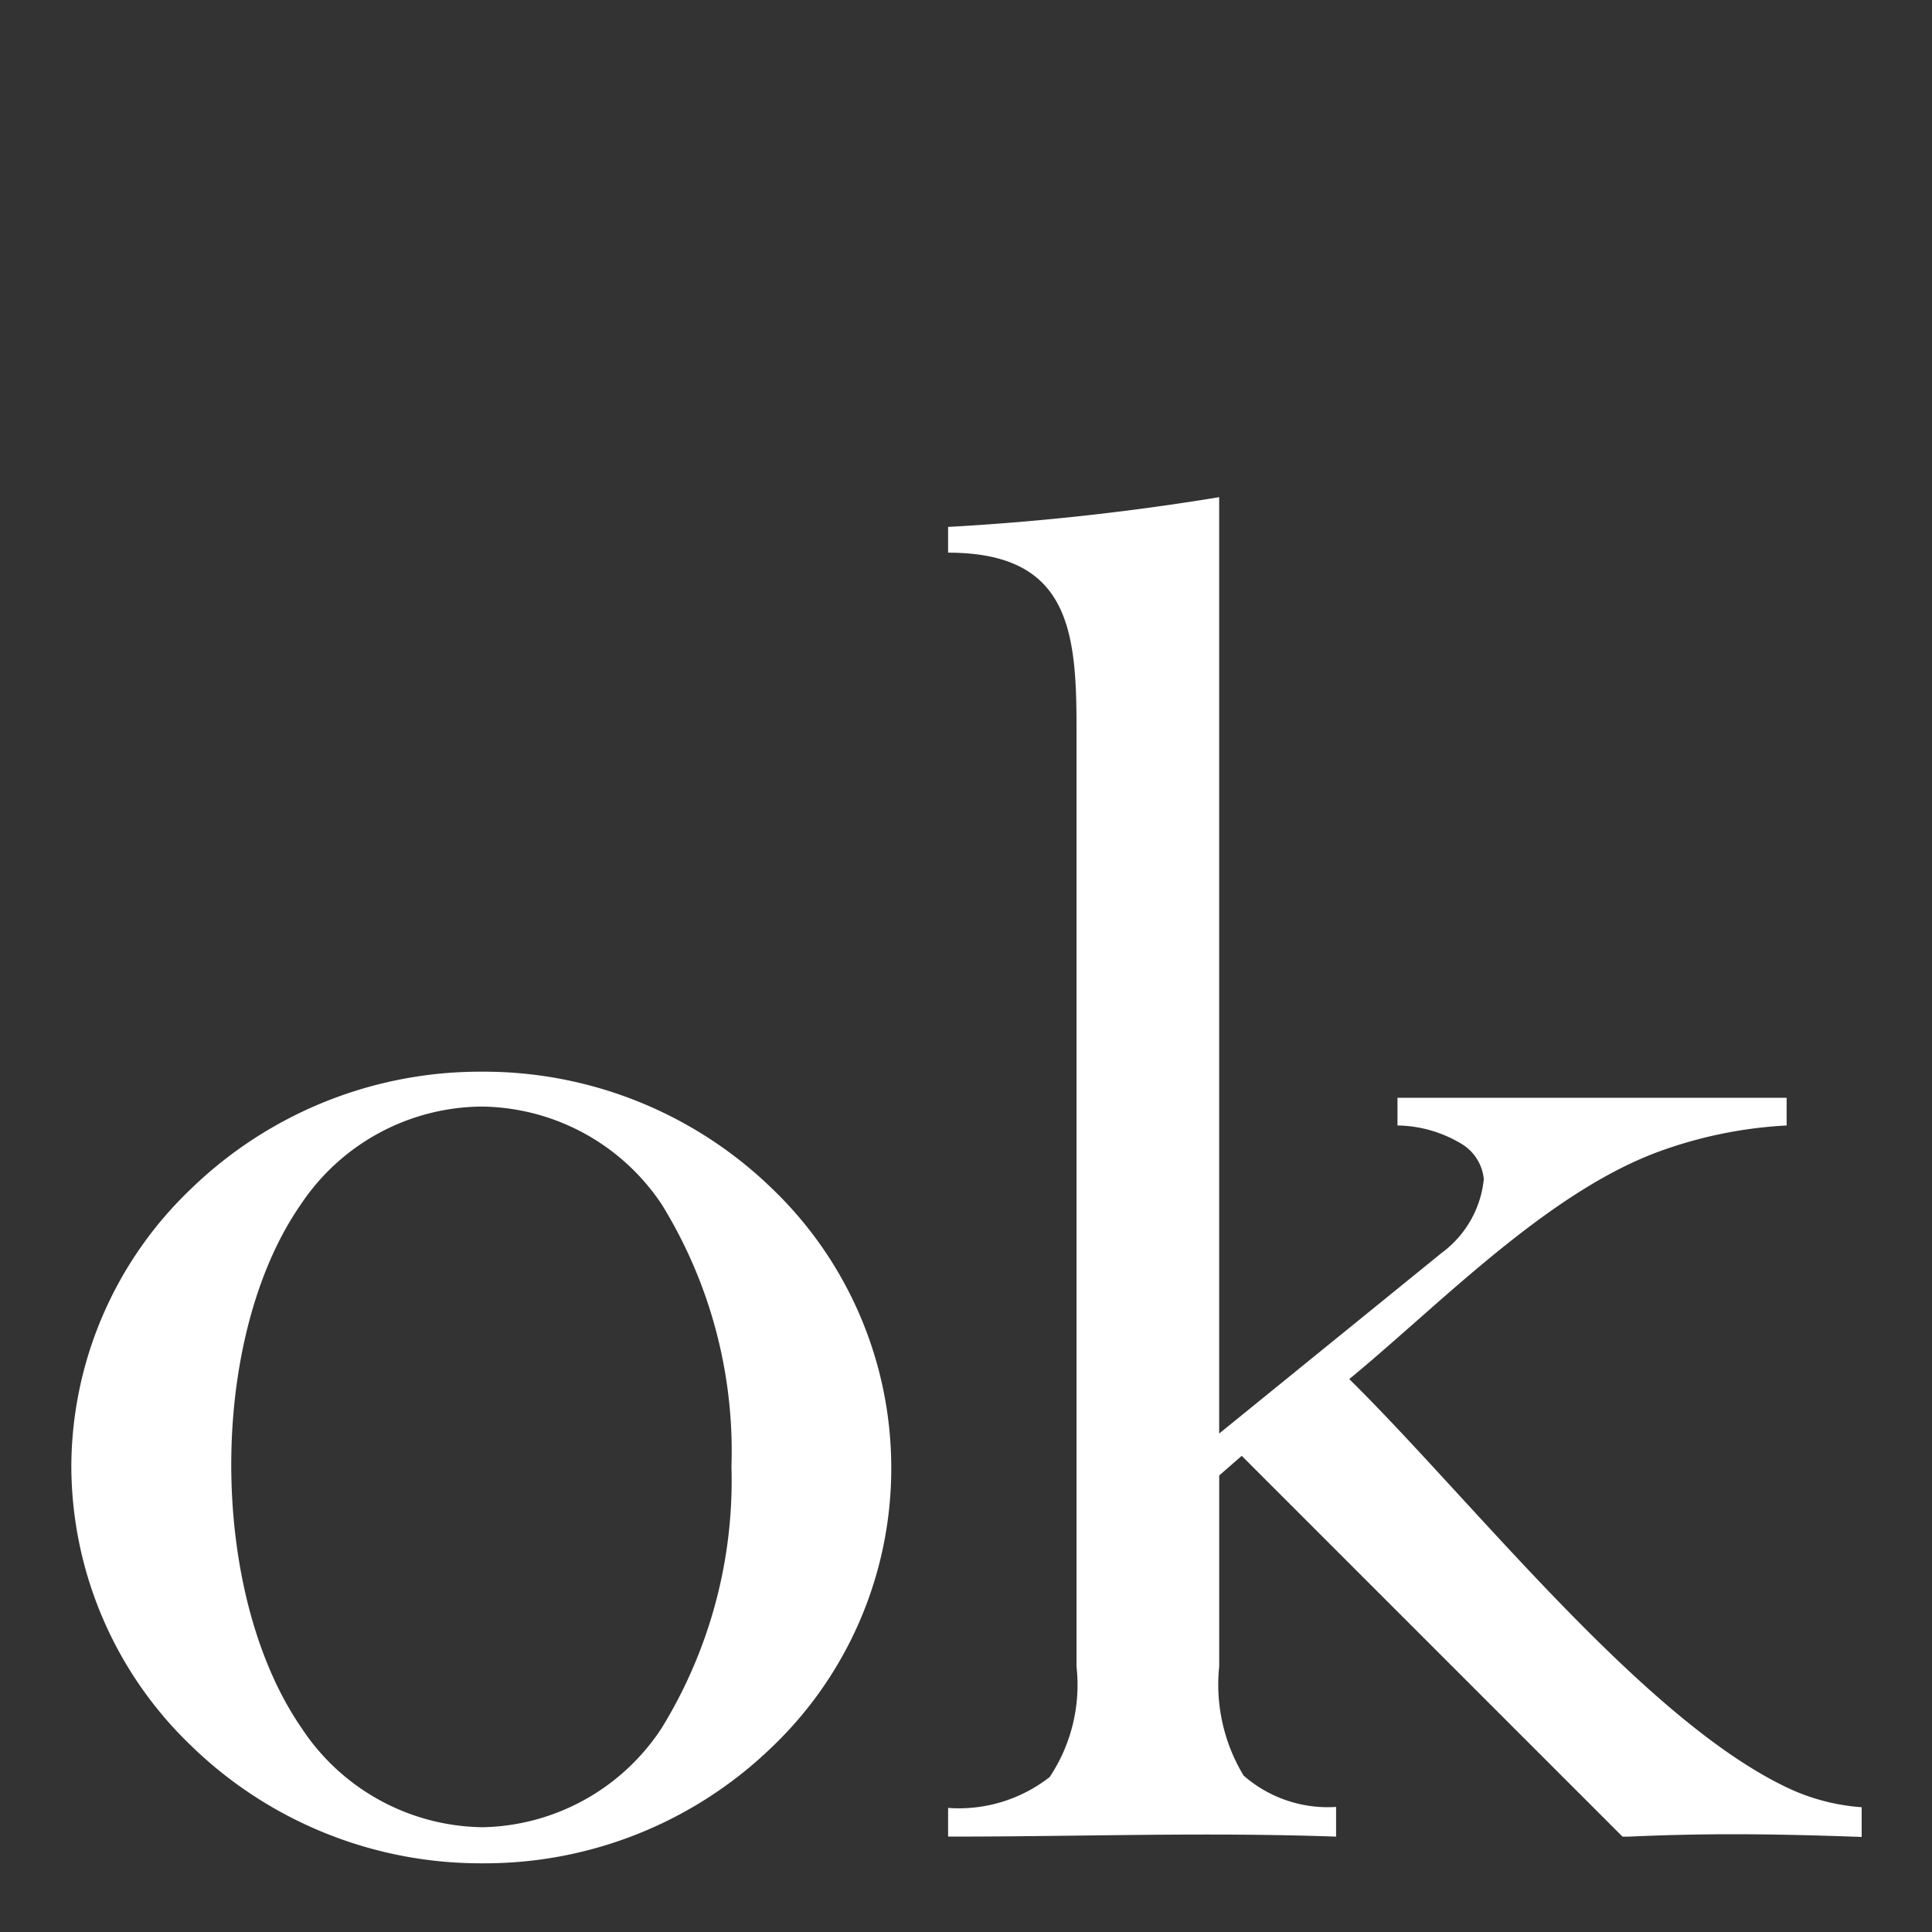 <svg id="OK_Symbol" data-name="OK Symbol" xmlns="http://www.w3.org/2000/svg" width="50" height="50" viewBox="0 0 50 50">
    <path id="Exclusion_2" data-name="Exclusion 2" d="M5074-239h-50v-50h50v50Zm-37.527-22.265a10.754,10.754,0,0,0-7.516,3.019,9.967,9.967,0,0,0-3.111,7.186,10.05,10.05,0,0,0,3.117,7.255,10.745,10.745,0,0,0,7.528,3.027,10.684,10.684,0,0,0,7.484-3.005,9.975,9.975,0,0,0,3.091-7.224,10.019,10.019,0,0,0-3.106-7.253A10.711,10.711,0,0,0,5036.473-261.265Zm32.386,19.735c1.188,0,2.346.035,3.321.07v-.769a5.388,5.388,0,0,1-1.971-.528c-2.72-1.313-5.765-4.628-8.452-7.552-1.021-1.112-1.985-2.161-2.838-3,.55-.453,1.113-.95,1.709-1.475,1.907-1.682,4.065-3.586,6.292-4.409a11.379,11.379,0,0,1,3.318-.68v-.716h-10.071v.716a3.3,3.3,0,0,1,1.625.457,1.2,1.2,0,0,1,.609.933,2.708,2.708,0,0,1-1.088,1.906l-5.761,4.677v-24.233a65.813,65.813,0,0,1-7.015.77v.666c3.079,0,3.323,1.937,3.323,4.47v24.356a4.3,4.3,0,0,1-.694,2.86,3.814,3.814,0,0,1-2.629.8v.742h.116c1.088,0,2.181-.013,3.238-.026,1.092-.013,2.222-.027,3.334-.027,1.249,0,2.346.018,3.353.054v-.769a3.305,3.305,0,0,1-2.394-.812,4.553,4.553,0,0,1-.631-2.826v-4.94l.583-.508,9.855,9.855h.159C5067.013-241.507,5067.9-241.53,5068.859-241.53Zm-32.39-.182h0a5.689,5.689,0,0,1-4.667-2.571c-2.414-3.5-2.424-10.077-.021-13.54a5.676,5.676,0,0,1,4.677-2.539,5.669,5.669,0,0,1,4.672,2.539,12.165,12.165,0,0,1,1.8,6.774,12.236,12.236,0,0,1-1.811,6.779A5.667,5.667,0,0,1,5036.469-241.711Z" transform="translate(-5024 289)" fill="#333"/>
</svg>
  